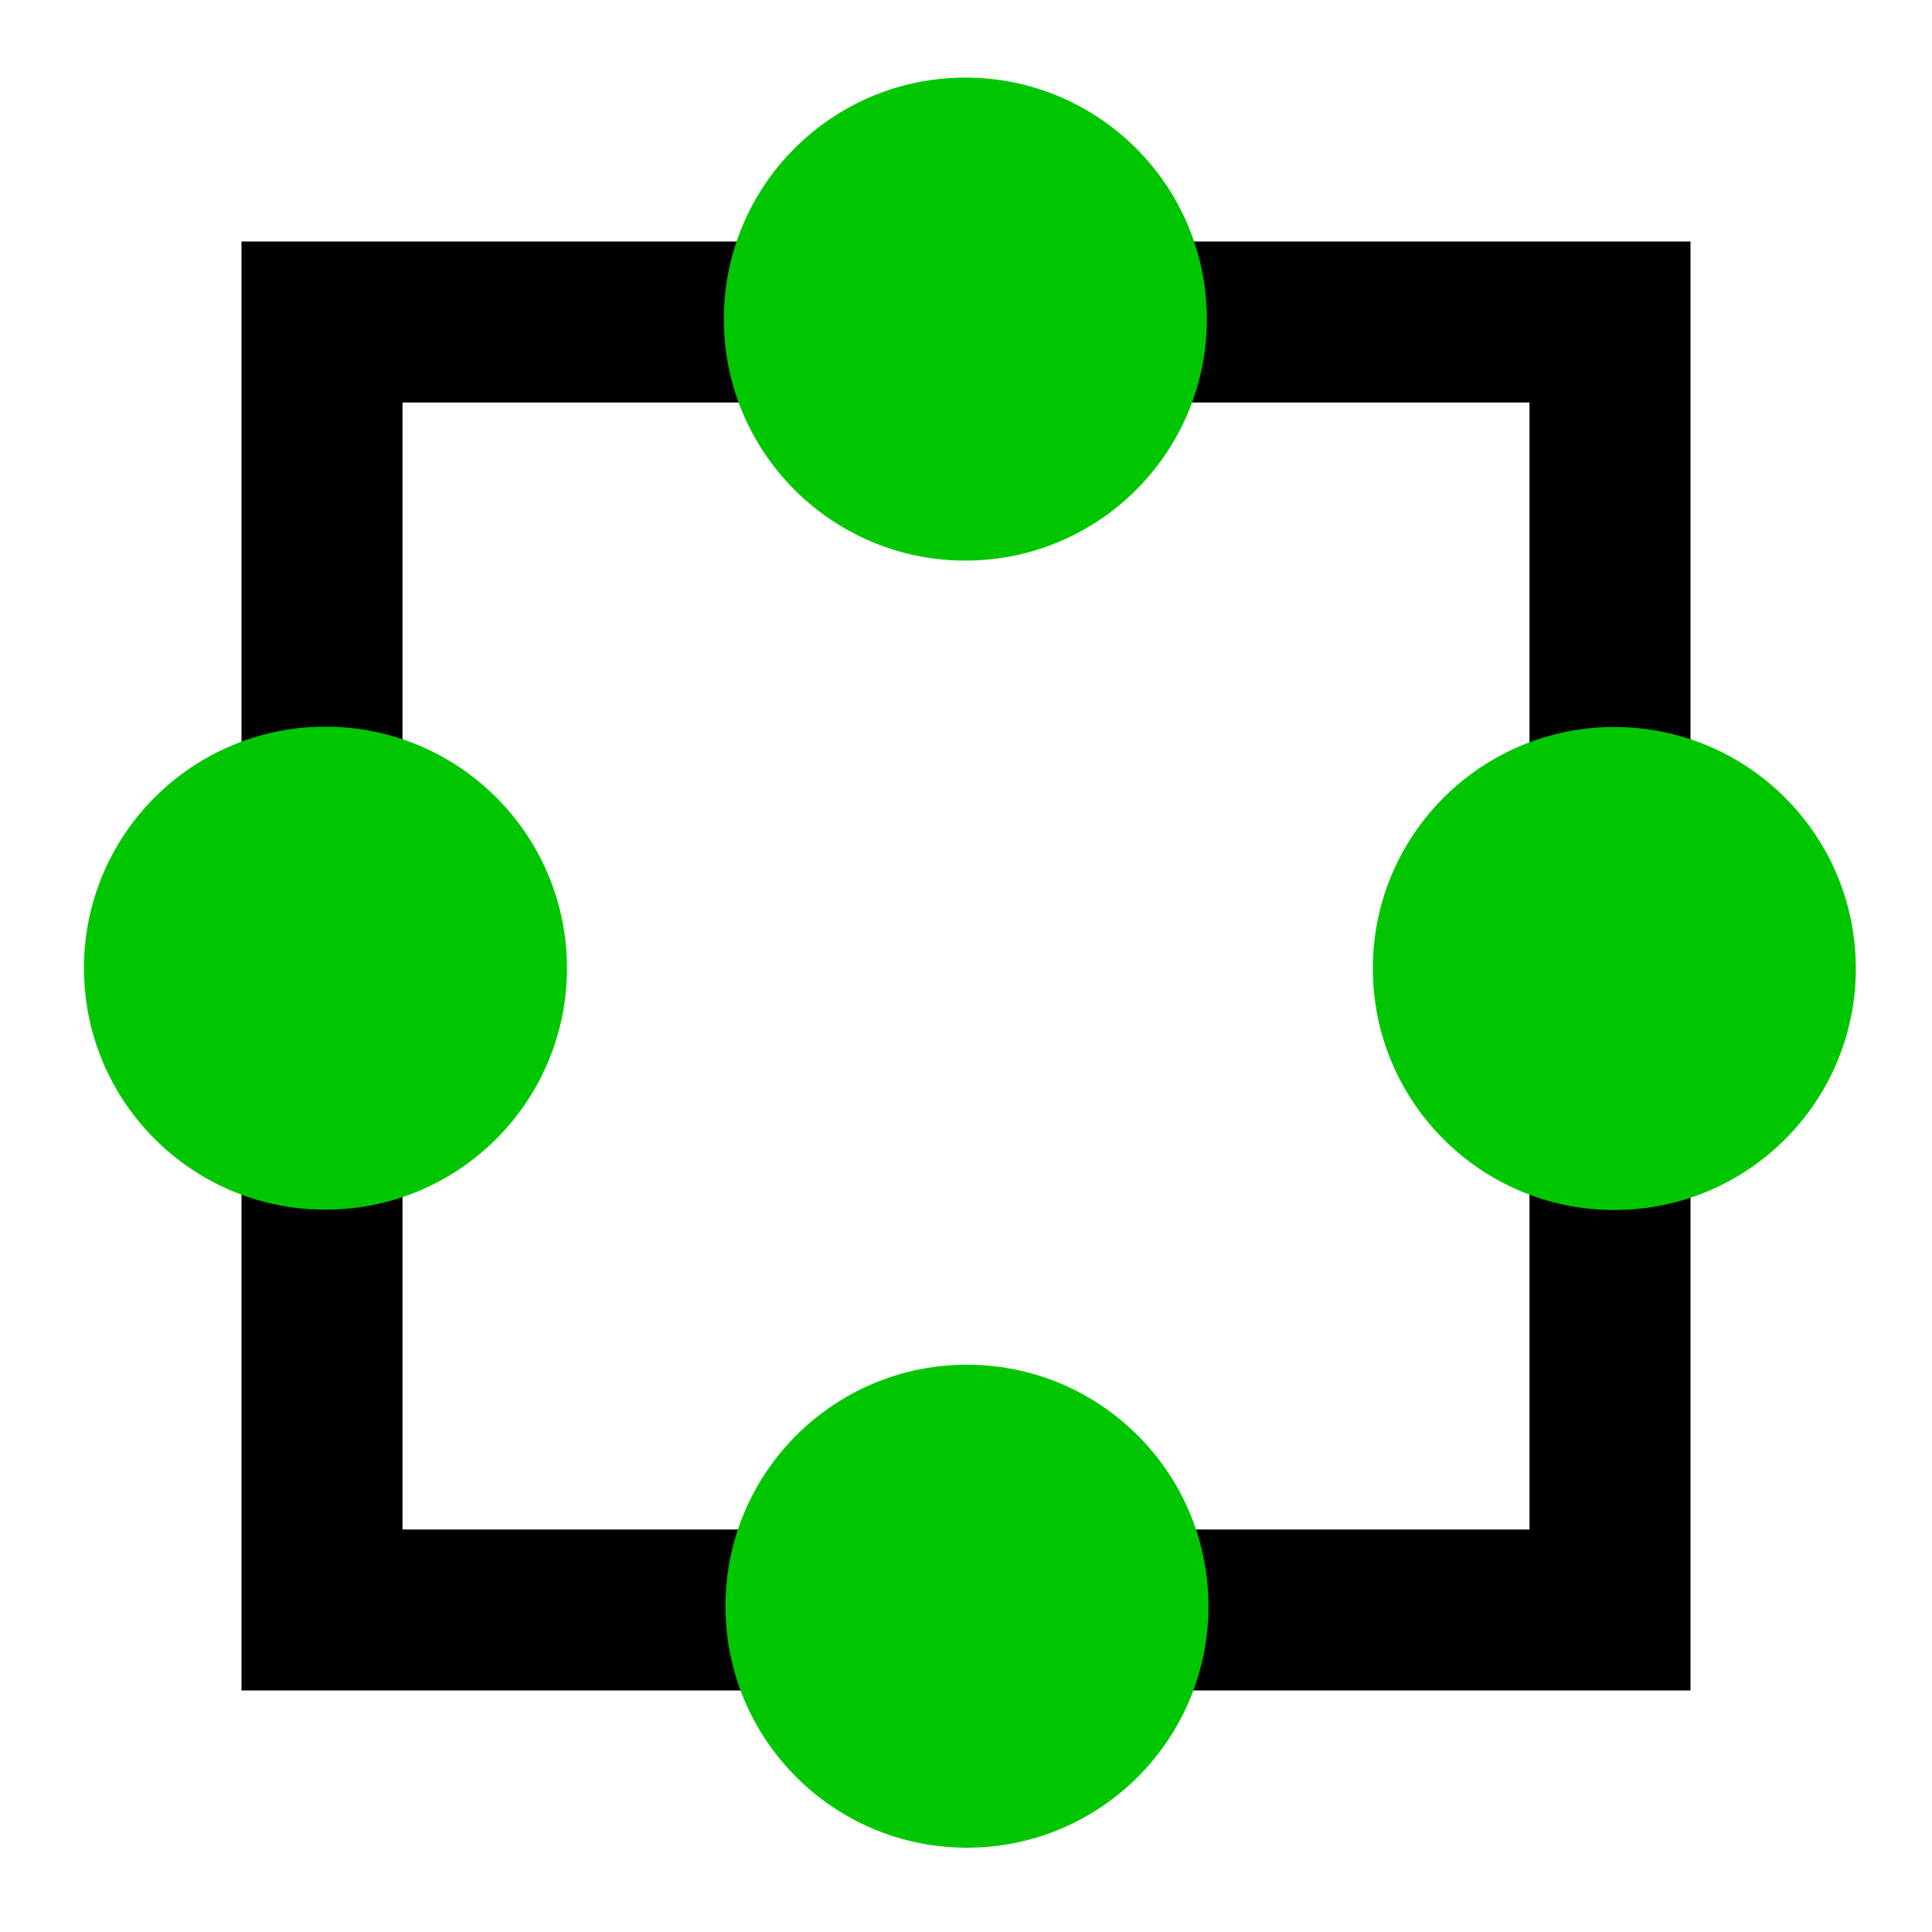 <?xml version="1.0" encoding="UTF-8" standalone="no"?>
<svg
   viewBox="0 0 24 24"
   version="1.1"
   id="svg1"
   sodipodi:docname="square-outline_s.svg"
   inkscape:version="1.3 (0e150ed, 2023-07-21)"
   xmlns:inkscape="http://www.inkscape.org/namespaces/inkscape"
   xmlns:sodipodi="http://sodipodi.sourceforge.net/DTD/sodipodi-0.dtd"
   xmlns="http://www.w3.org/2000/svg"
   xmlns:svg="http://www.w3.org/2000/svg">
  <path
     d="M3,3H21V21H3V3M5,5V19H19V5H5Z"
     id="path1" />
  <circle
     style="fill:#00C600"
     id="path2"
     cx="11.992"
     cy="3.964"
     r="3" />
  <circle
     style="fill:#00C600"
     id="path2-22"
     cx="4.043"
     cy="12.027"
     r="3" />
  <circle
     style="fill:#00C600"
     id="path2-22-8"
     cx="20.054"
     cy="12.031"
     r="3" />
  <circle
     style="fill:#00C600"
     id="path2-2"
     cx="12.012"
     cy="19.953"
     r="3" />
</svg>
